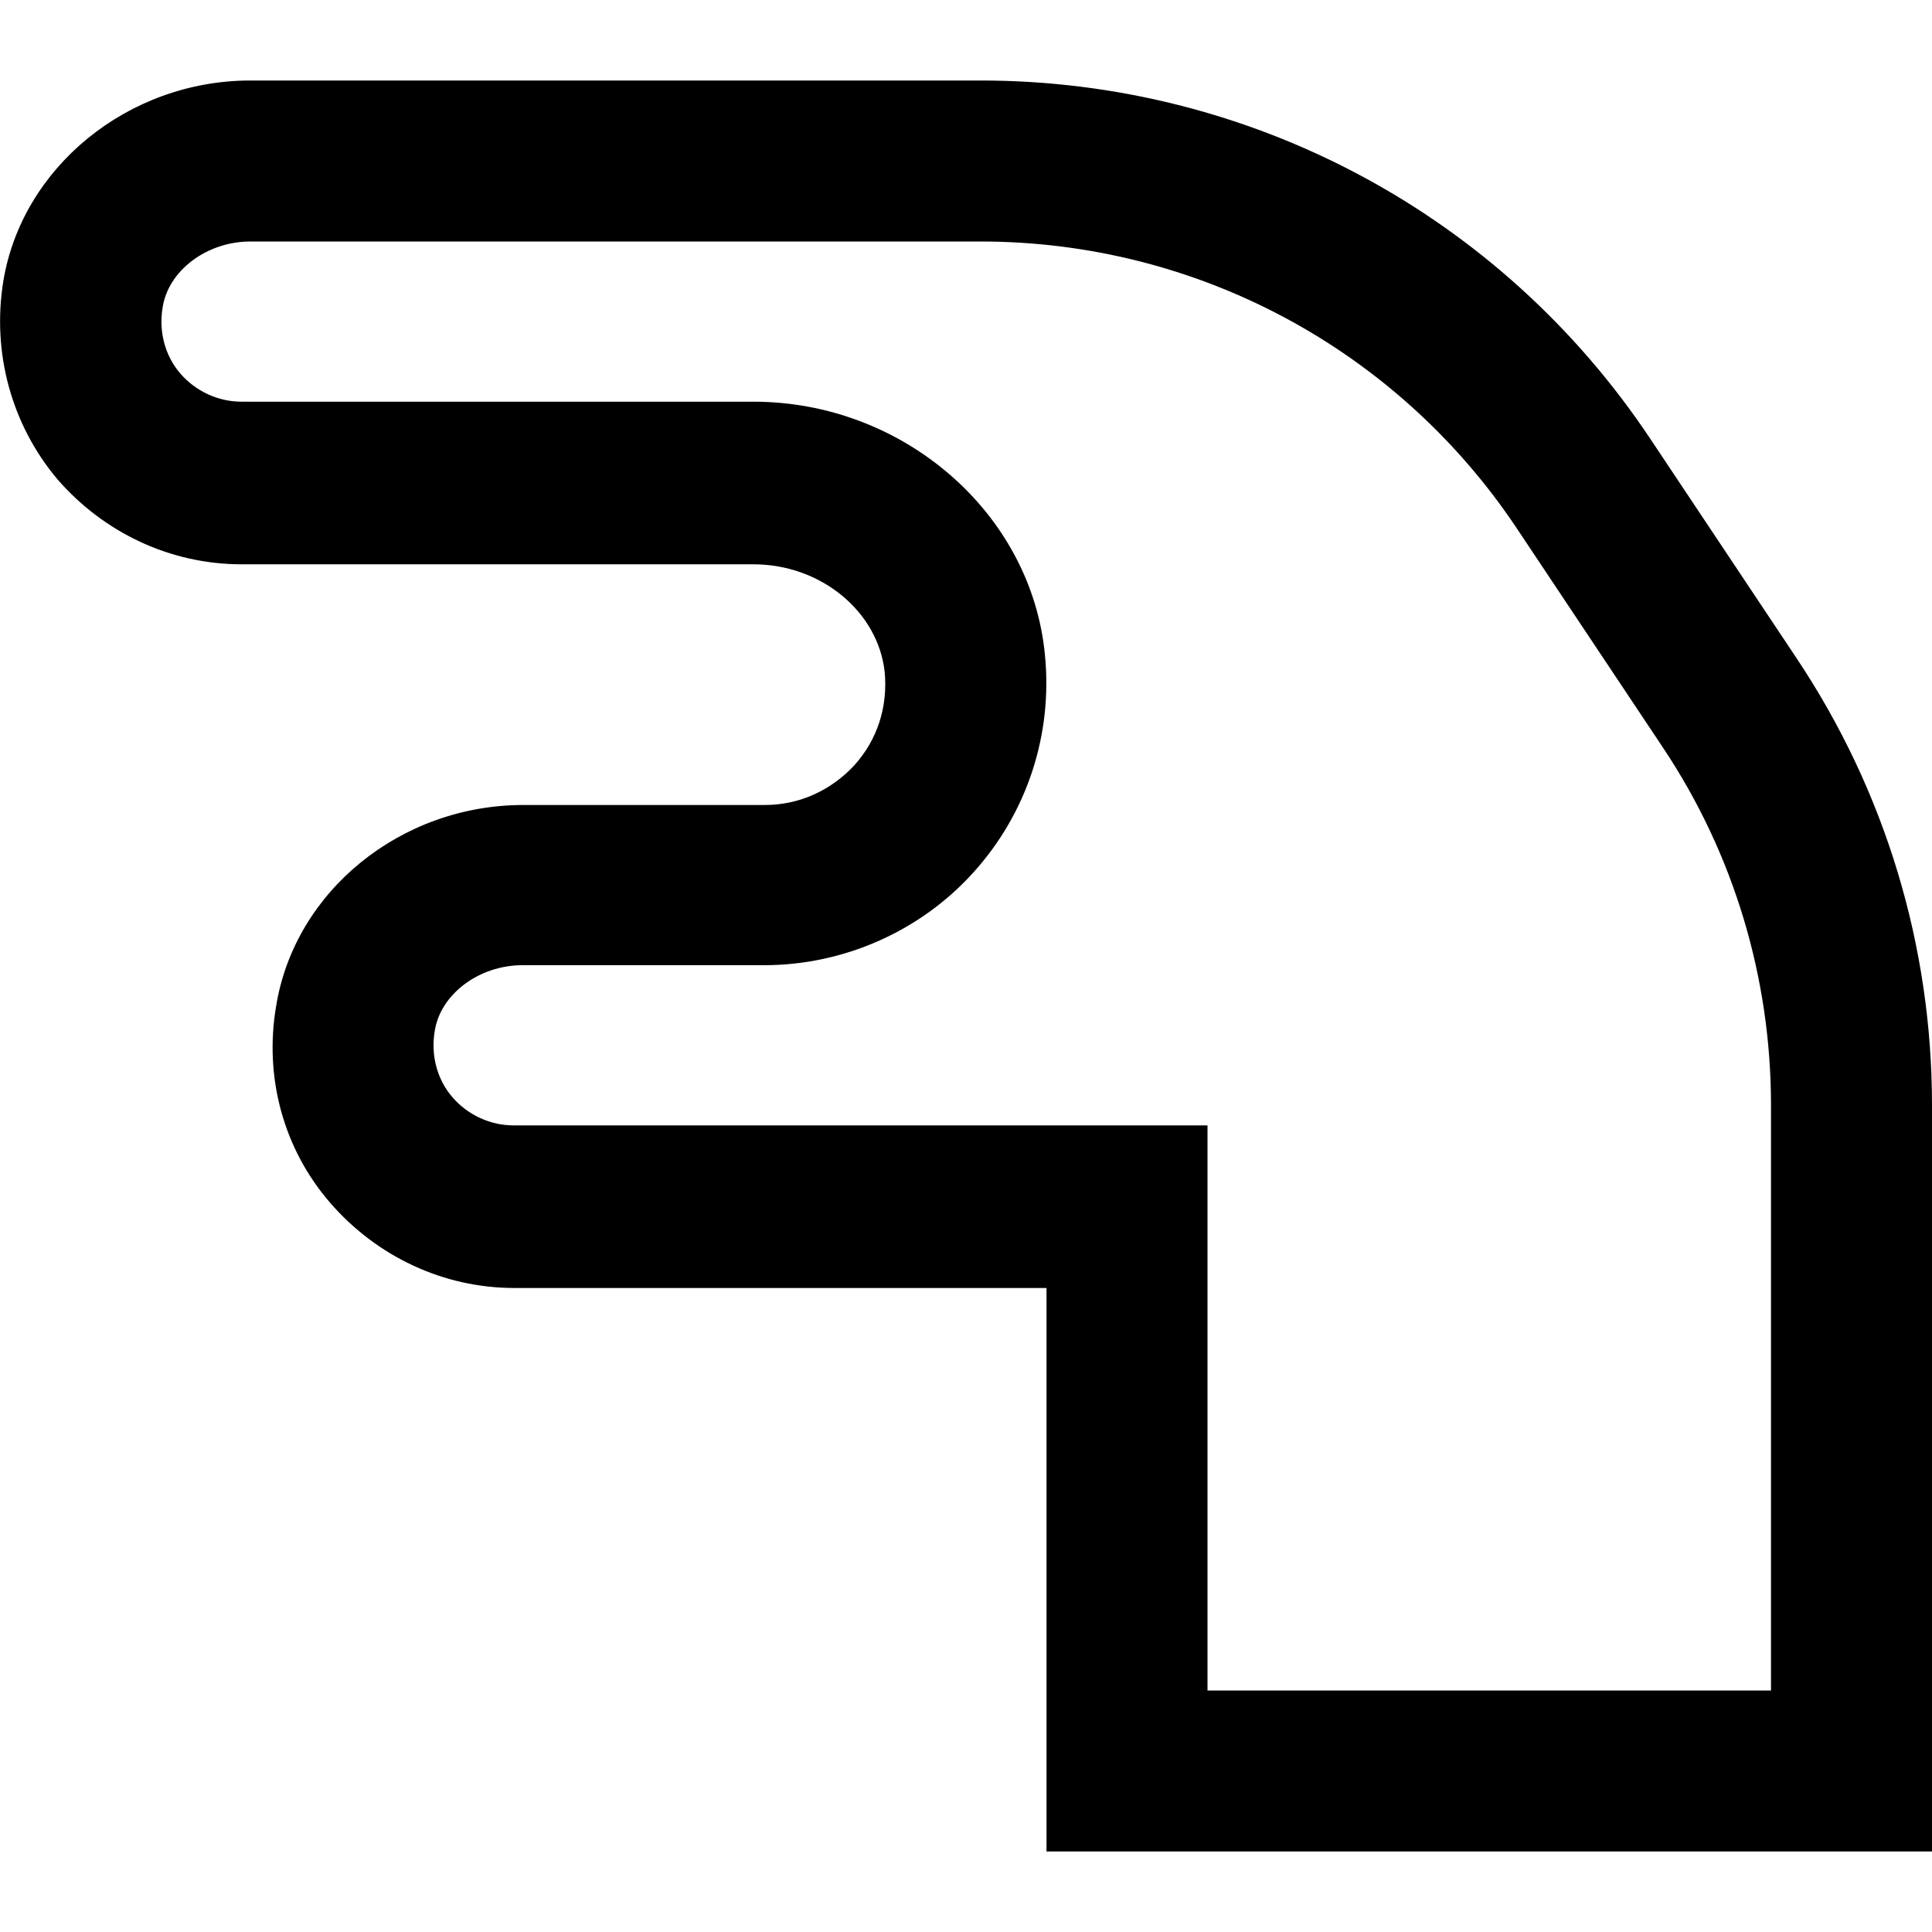 <?xml version="1.0" encoding="UTF-8"?>
<svg xmlns="http://www.w3.org/2000/svg" id="Layer_1" data-name="Layer 1" viewBox="0 0 24 24" width="512" height="512"><path d="M24,23H13v-7H6.39c-.88,0-1.71-.39-2.29-1.06s-.82-1.56-.67-2.44c.23-1.43,1.55-2.5,3.07-2.5h3c.43,0,.82-.18,1.11-.49,.29-.32,.42-.73,.38-1.16-.08-.75-.79-1.34-1.63-1.34H3c-.88,0-1.71-.39-2.29-1.06C.14,5.27-.1,4.38,.04,3.5,.27,2.08,1.59,1,3.11,1H12.18c3.35,0,6.46,1.66,8.32,4.45l1.82,2.73c1.1,1.65,1.68,3.57,1.68,5.55v9.27Zm-9-2h7v-7.27c0-1.58-.46-3.12-1.34-4.44l-1.82-2.73c-1.49-2.23-3.98-3.56-6.66-3.56H3.11c-.54,0-1.02,.36-1.09,.82-.05,.3,.03,.6,.22,.82,.19,.22,.47,.35,.76,.35h6.36c1.86,0,3.45,1.38,3.62,3.14,.1,.99-.22,1.97-.89,2.71-.66,.73-1.61,1.15-2.6,1.15h-3c-.54,0-1.02,.36-1.09,.82-.05,.3,.03,.6,.22,.82,.19,.22,.47,.35,.76,.35H15v7Z"/></svg>
